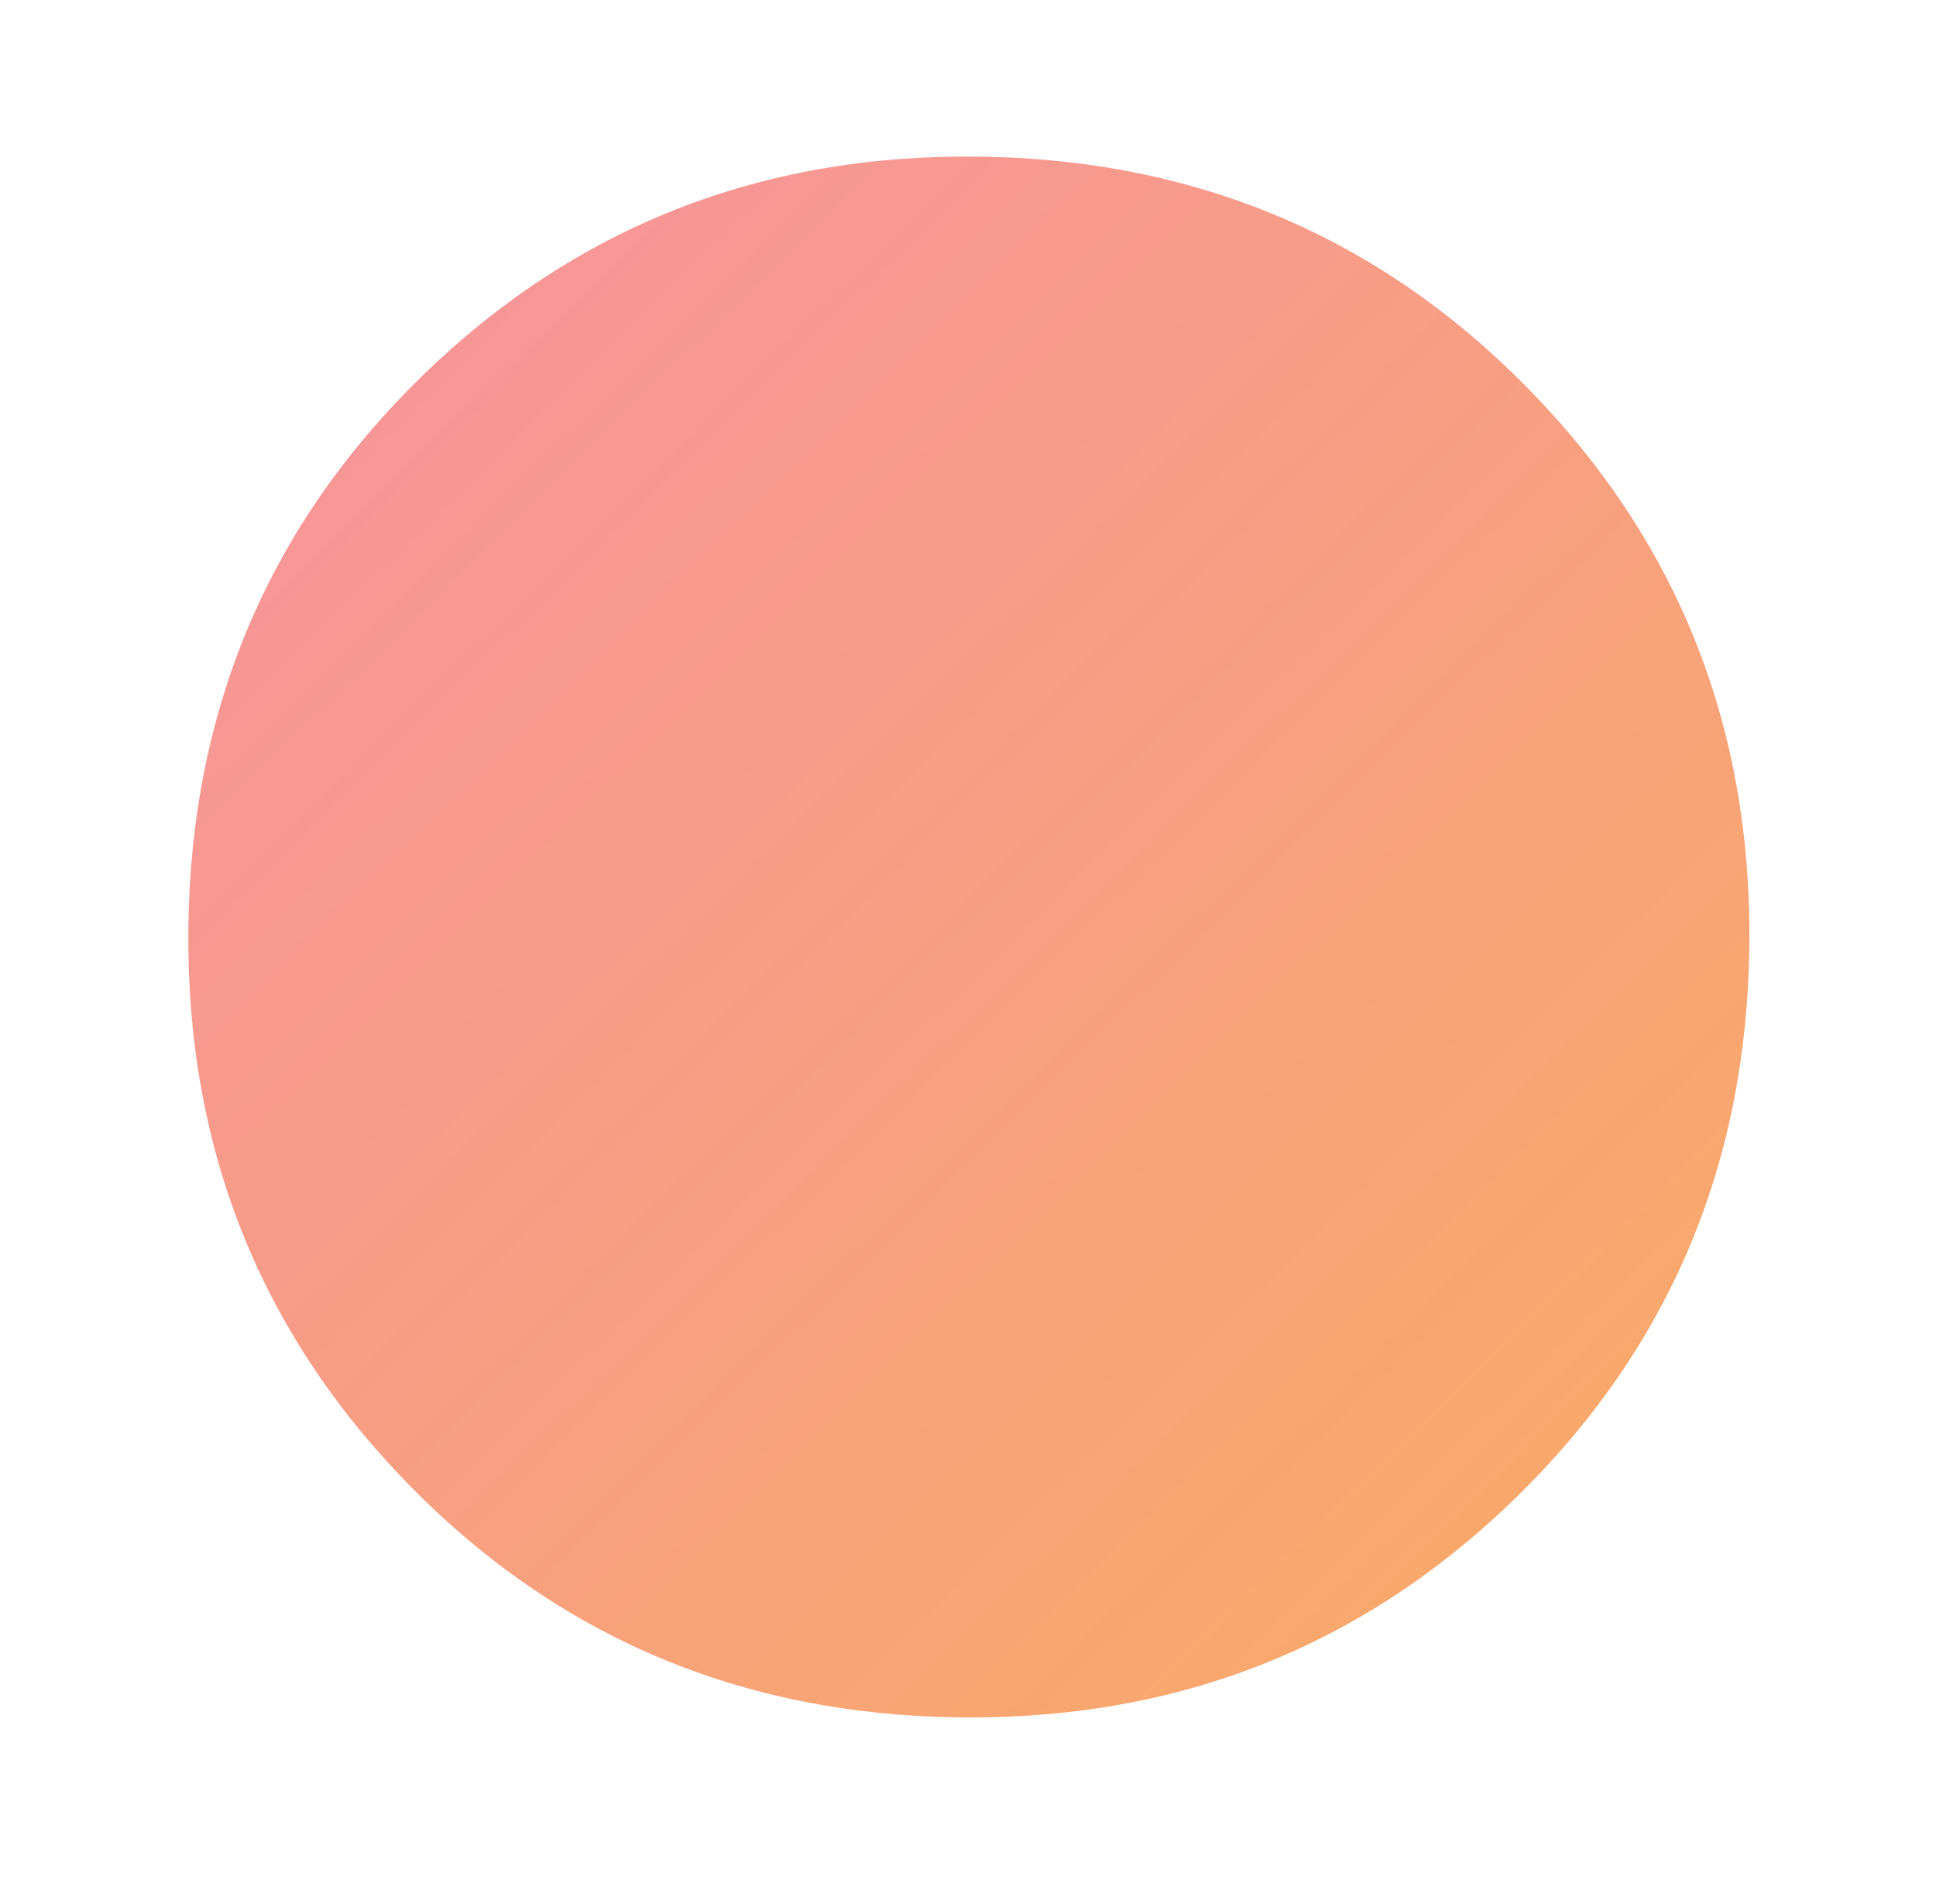<svg width="61" height="60" viewBox="0 0 61 60" fill="none" xmlns="http://www.w3.org/2000/svg">
<g clip-path="url(#clip0_4_3)">
<path d="M30.229 54.119C37.104 54.202 42.95 51.893 47.768 47.191C52.585 42.489 55.035 36.7 55.119 29.825C55.202 22.95 52.893 17.104 48.191 12.286C43.489 7.469 37.7 5.018 30.825 4.935C23.95 4.852 18.104 7.161 13.286 11.863C8.469 16.565 6.018 22.354 5.935 29.229C5.852 36.104 8.161 41.95 12.863 46.768C17.565 51.585 23.354 54.035 30.229 54.119ZM29.886 82.413C22.658 82.325 15.844 80.854 9.443 77.999C3.042 75.145 -2.531 71.287 -7.276 66.425C-12.022 61.563 -15.744 55.898 -18.442 49.429C-21.141 42.961 -22.447 36.114 -22.359 28.886C-22.27 21.57 -20.799 14.712 -17.944 8.311C-15.089 1.91 -11.232 -3.641 -6.37 -8.343C-1.509 -13.044 4.156 -16.744 10.624 -19.442C17.093 -22.141 23.94 -23.447 31.168 -23.359C38.484 -23.27 45.342 -21.799 51.743 -18.944C58.144 -16.09 63.695 -12.254 68.397 -7.436C73.099 -2.619 76.799 3.024 79.498 9.492C82.197 15.96 83.501 22.852 83.413 30.168C83.325 37.396 81.854 44.21 78.999 50.611C76.145 57.012 72.309 62.585 67.491 67.331C62.673 72.077 57.03 75.799 50.562 78.498C44.094 81.197 37.202 82.501 29.886 82.413ZM29.982 74.48C42.498 74.632 53.173 70.375 62.005 61.711C70.838 53.046 75.329 42.5 75.48 30.072C75.632 17.556 71.397 6.881 62.777 -1.95C54.157 -10.782 43.588 -15.274 31.072 -15.426C18.644 -15.577 7.992 -11.342 -0.884 -2.722C-9.76 5.898 -14.274 16.466 -14.426 28.982C-14.577 41.41 -10.32 52.062 -1.656 60.939C7.008 69.816 17.554 74.329 29.982 74.48Z" fill="url(#paint0_linear_4_3)"/>
</g>
<defs>
<linearGradient id="paint0_linear_4_3" x1="-13.811" y1="-22.582" x2="84.149" y2="77.657" gradientUnits="userSpaceOnUse">
<stop stop-color="#F26CA6" stop-opacity="0.8"/>
<stop offset="1" stop-color="#FCBE3E"/>
</linearGradient>
<clipPath id="clip0_4_3">
<rect width="60" height="60" fill="white" transform="translate(1)"/>
</clipPath>
</defs>
</svg>
